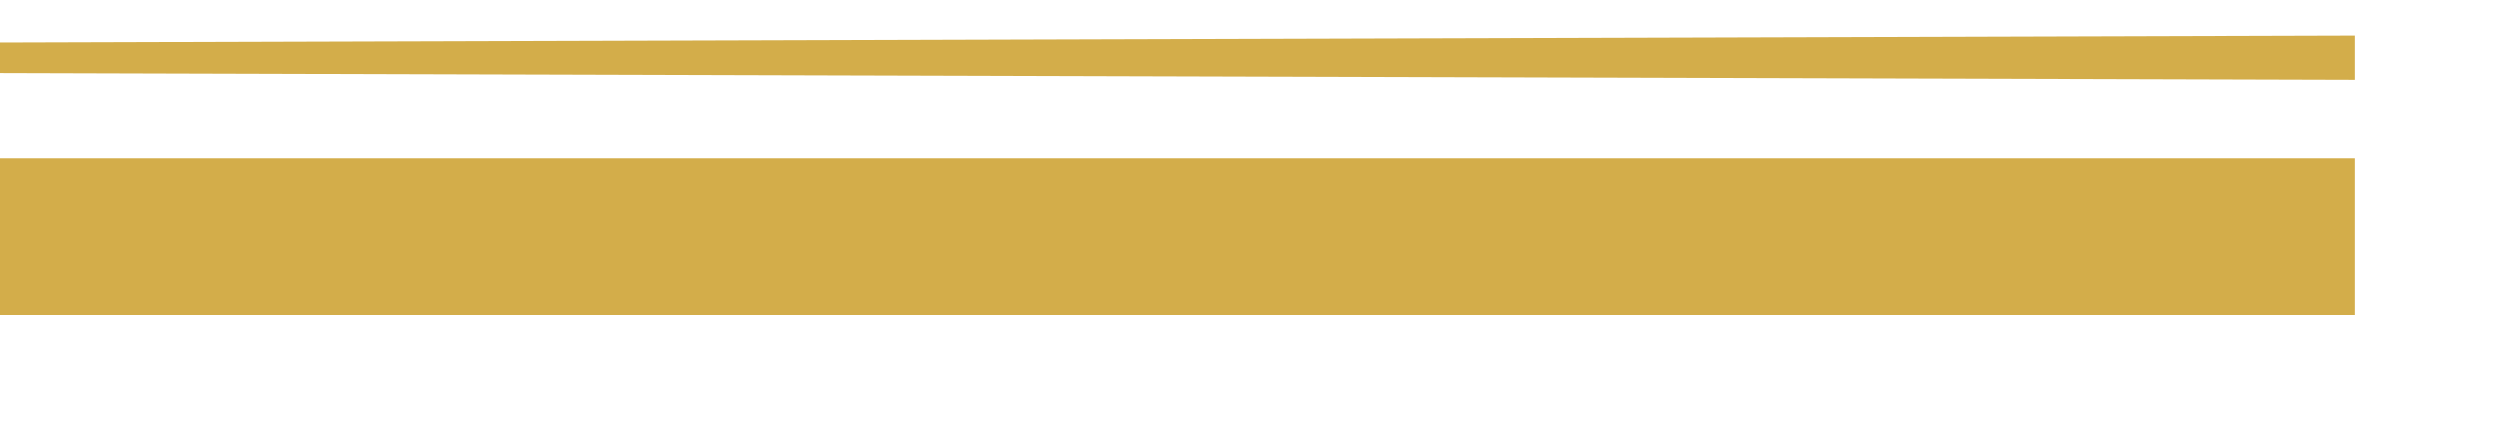 <svg width="17" height="3" viewBox="0 0 17 3" fill="none" xmlns="http://www.w3.org/2000/svg">
<path fill-rule="evenodd" clip-rule="evenodd" d="M0 2.142H16.013V1.076H0V2.142ZM0 0.497L16.013 0.543V0.242L0 0.289V0.497Z" fill="#D3AD4A"/>
</svg>
